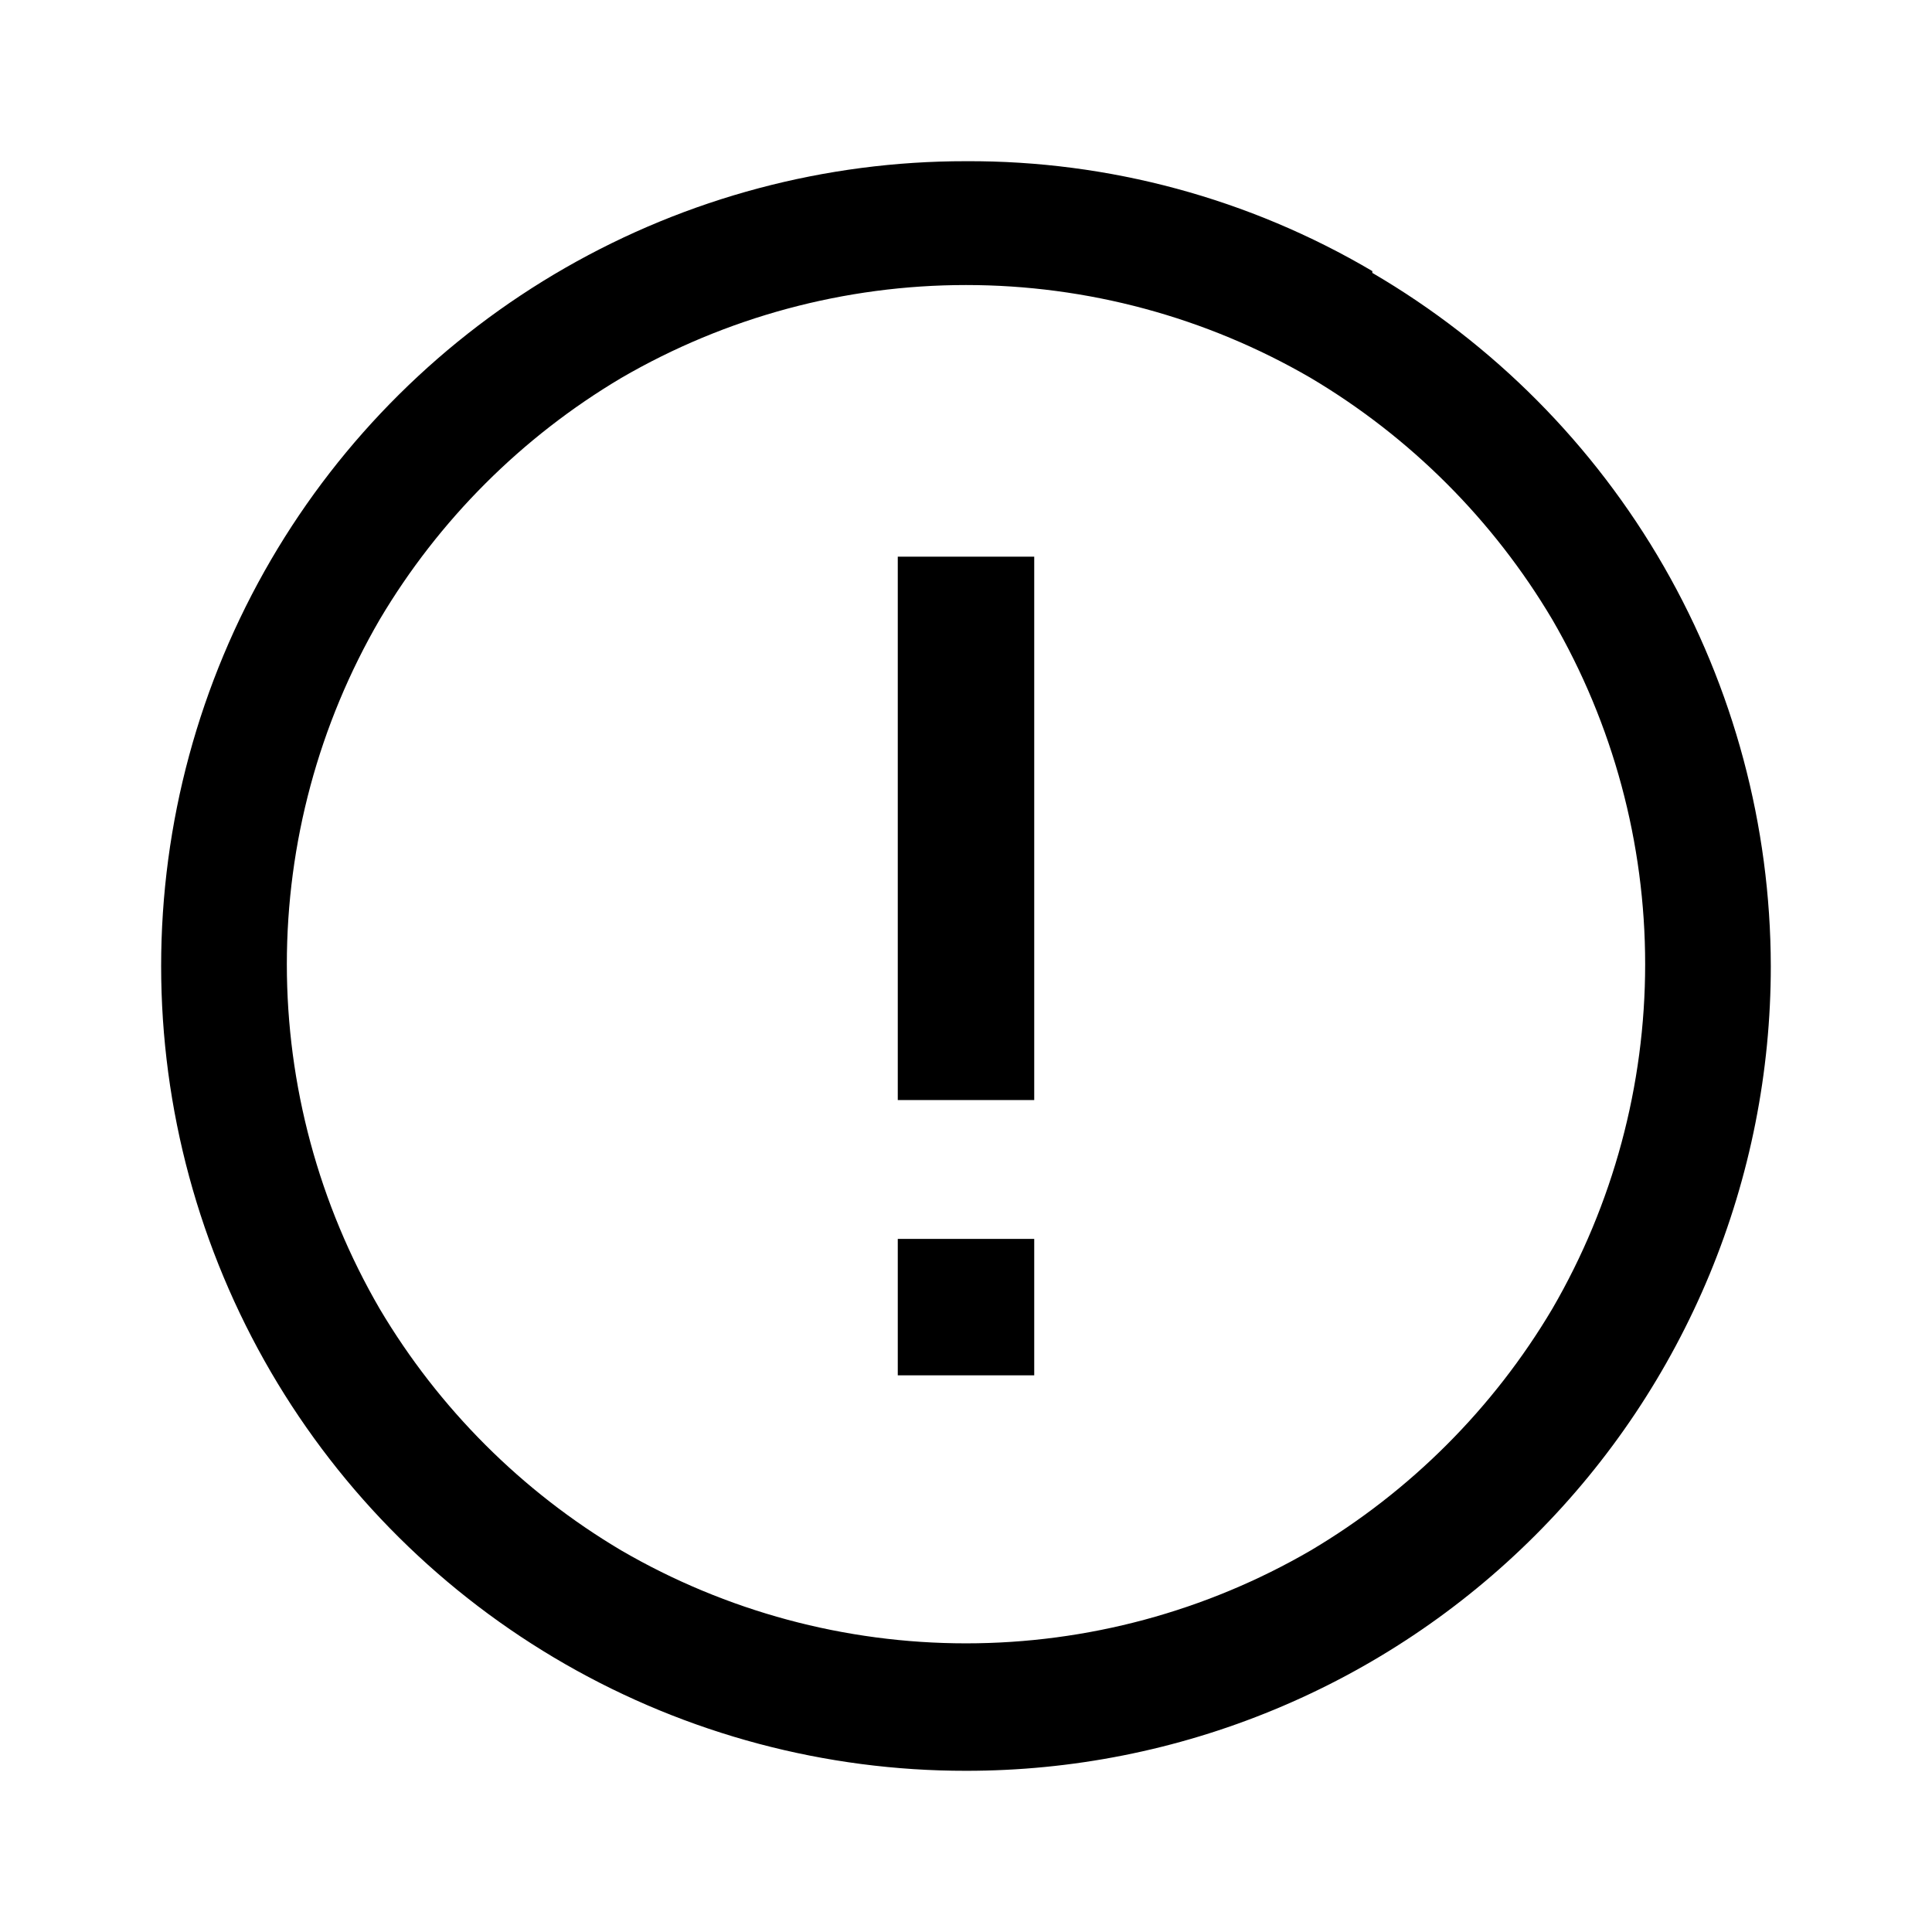 <svg width="32" height="32" viewBox="0 0 32 32" xmlns="http://www.w3.org/2000/svg">
<g>
<path d="M17.13 9.22V18.22H14.87V9.22H17.13ZM17.13 20.52V22.78H14.87V20.52H17.13ZM22.73 4.52C24.735 5.692 26.4 7.368 27.558 9.382C28.715 11.396 29.326 13.677 29.33 16C29.331 17.751 28.987 19.485 28.318 21.103C27.648 22.721 26.667 24.191 25.429 25.429C24.191 26.667 22.721 27.649 21.103 28.318C19.485 28.988 17.751 29.331 16 29.33C13.672 29.332 11.384 28.723 9.365 27.565C7.345 26.407 5.664 24.74 4.49 22.73C3.298 20.688 2.669 18.365 2.669 16C2.669 13.635 3.298 11.312 4.49 9.27C5.664 7.26 7.345 5.593 9.365 4.435C11.384 3.277 13.672 2.668 16 2.67C18.366 2.659 20.692 3.288 22.73 4.49V4.52ZM10.29 6.26C8.643 7.238 7.267 8.613 6.29 10.26C5.282 11.994 4.751 13.964 4.751 15.97C4.751 17.976 5.282 19.946 6.29 21.68C7.267 23.327 8.643 24.703 10.29 25.68C12.024 26.688 13.994 27.219 16 27.219C18.006 27.219 19.976 26.688 21.71 25.68C23.357 24.703 24.733 23.327 25.71 21.68C26.718 19.946 27.249 17.976 27.249 15.97C27.249 13.964 26.718 11.994 25.71 10.26C24.733 8.613 23.357 7.238 21.71 6.26C19.976 5.252 18.006 4.721 16 4.721C13.994 4.721 12.024 5.252 10.29 6.26V6.26Z"/>
</g>
</svg>
